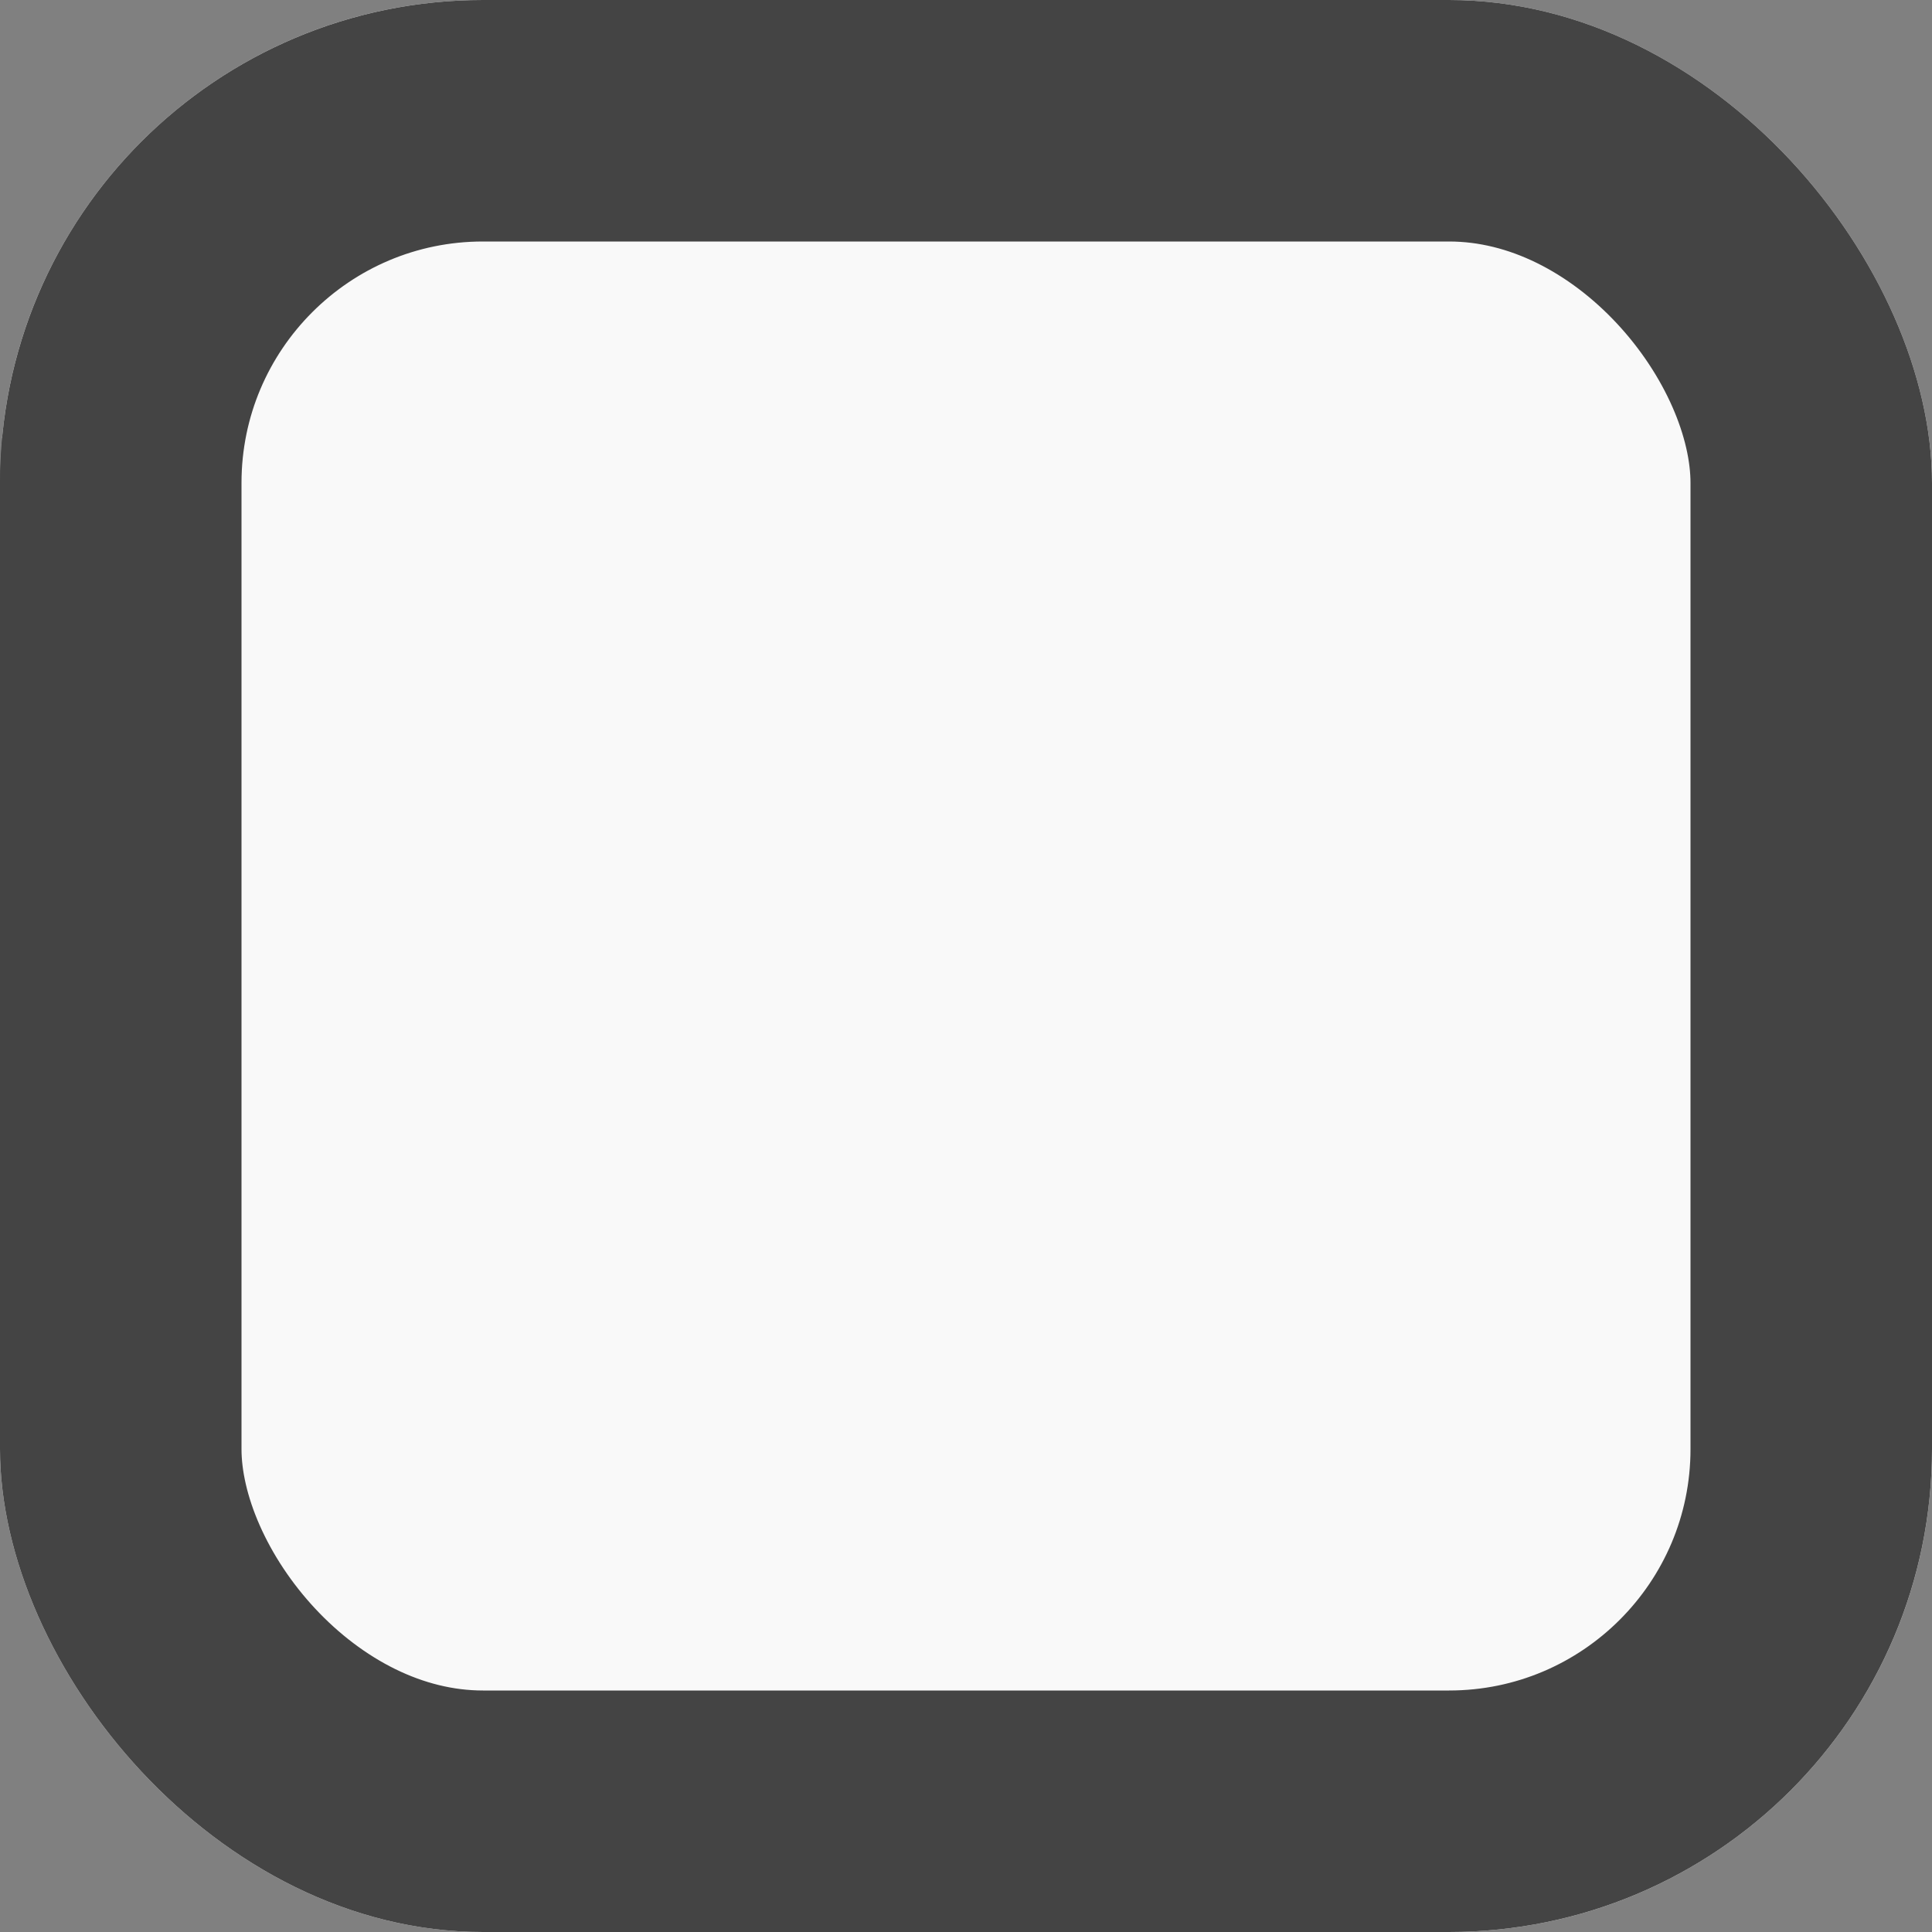 <svg width="16" height="16" viewBox="0 0 16 16" fill="none" xmlns="http://www.w3.org/2000/svg">
<rect x="0" y="0" width="16" height="16" fill="#808080" stroke="none"/>
<g clip-path="url(#clip0_306_14)">
<rect width="16" height="16" rx="4" fill="#F9F9F9"/>
<rect x="1" y="1" width="14" height="14" rx="3" stroke="#444444" stroke-width="2"/>
<path d="M-7 7.938L-4.565 11L1 4" stroke="#444444" stroke-width="2"/>
</g>
<defs>
<clipPath id="clip0_306_14">
<rect width="16" height="16" rx="4" fill="white"/>
</clipPath>
</defs>
</svg>
